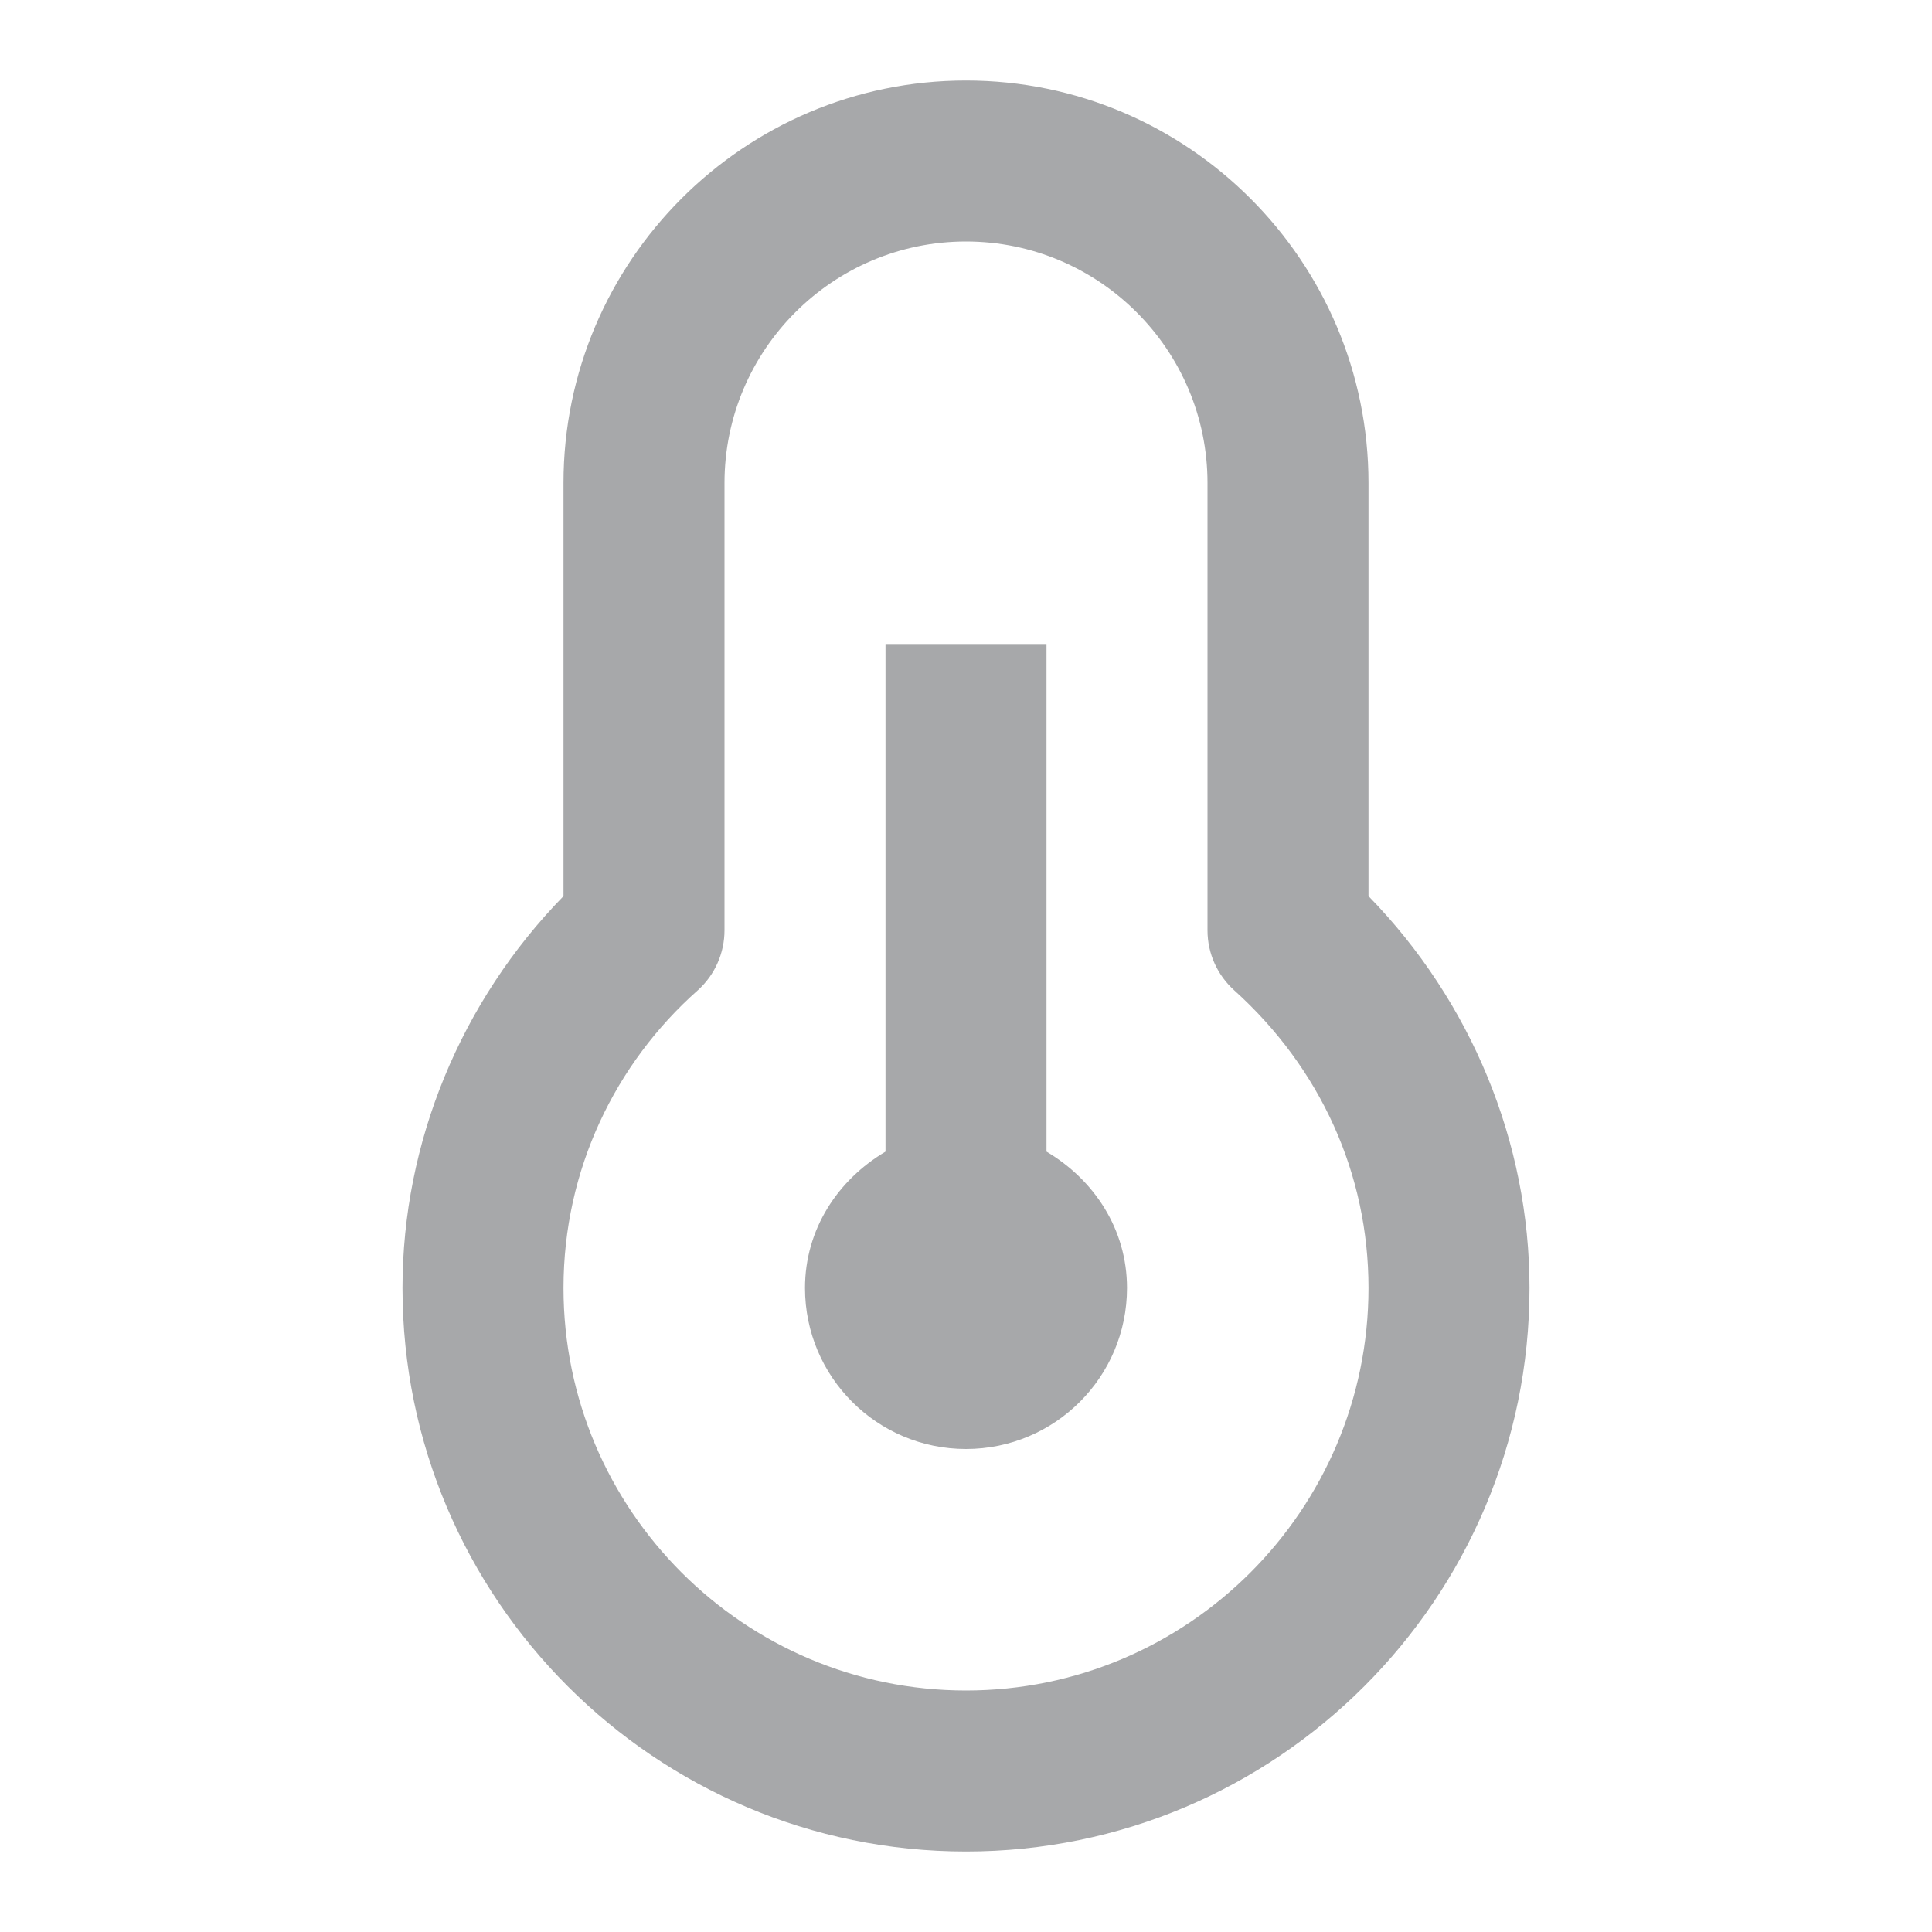 <!-- Generated by IcoMoon.io -->
<svg version="1.1" xmlns="http://www.w3.org/2000/svg" width="24" height="24" viewBox="0 0 24 24">
<title>temperature-12</title>
<path fill="#a7a8aa" d="M12 21c2.758 0 5-2.244 5-5 0-1.416-0.594-2.73-1.67-3.7-0.203-0.184-0.33-0.449-0.33-0.743 0-0 0-0.001 0-0.001v0-5.556c0-1.654-1.346-3-3-3s-3 1.346-3 3v5.556c0 0.284-0.12 0.554-0.33 0.744-1.026 0.909-1.67 2.229-1.67 3.7v0c0 2.756 2.242 5 5 5zM17 11.132c1.276 1.308 2 3.058 2 4.868 0 3.86-3.14 7-7 7s-7-3.14-7-7c0-1.81 0.724-3.56 2-4.868v-5.132c0-2.756 2.242-5 5-5s5 2.244 5 5v5.132zM13 14.306c0.588 0.348 1 0.96 1 1.694 0 1.105-0.895 2-2 2s-2-0.895-2-2v0c0-0.734 0.412-1.346 1-1.694v-6.306h2v6.306z"></path>
</svg>
